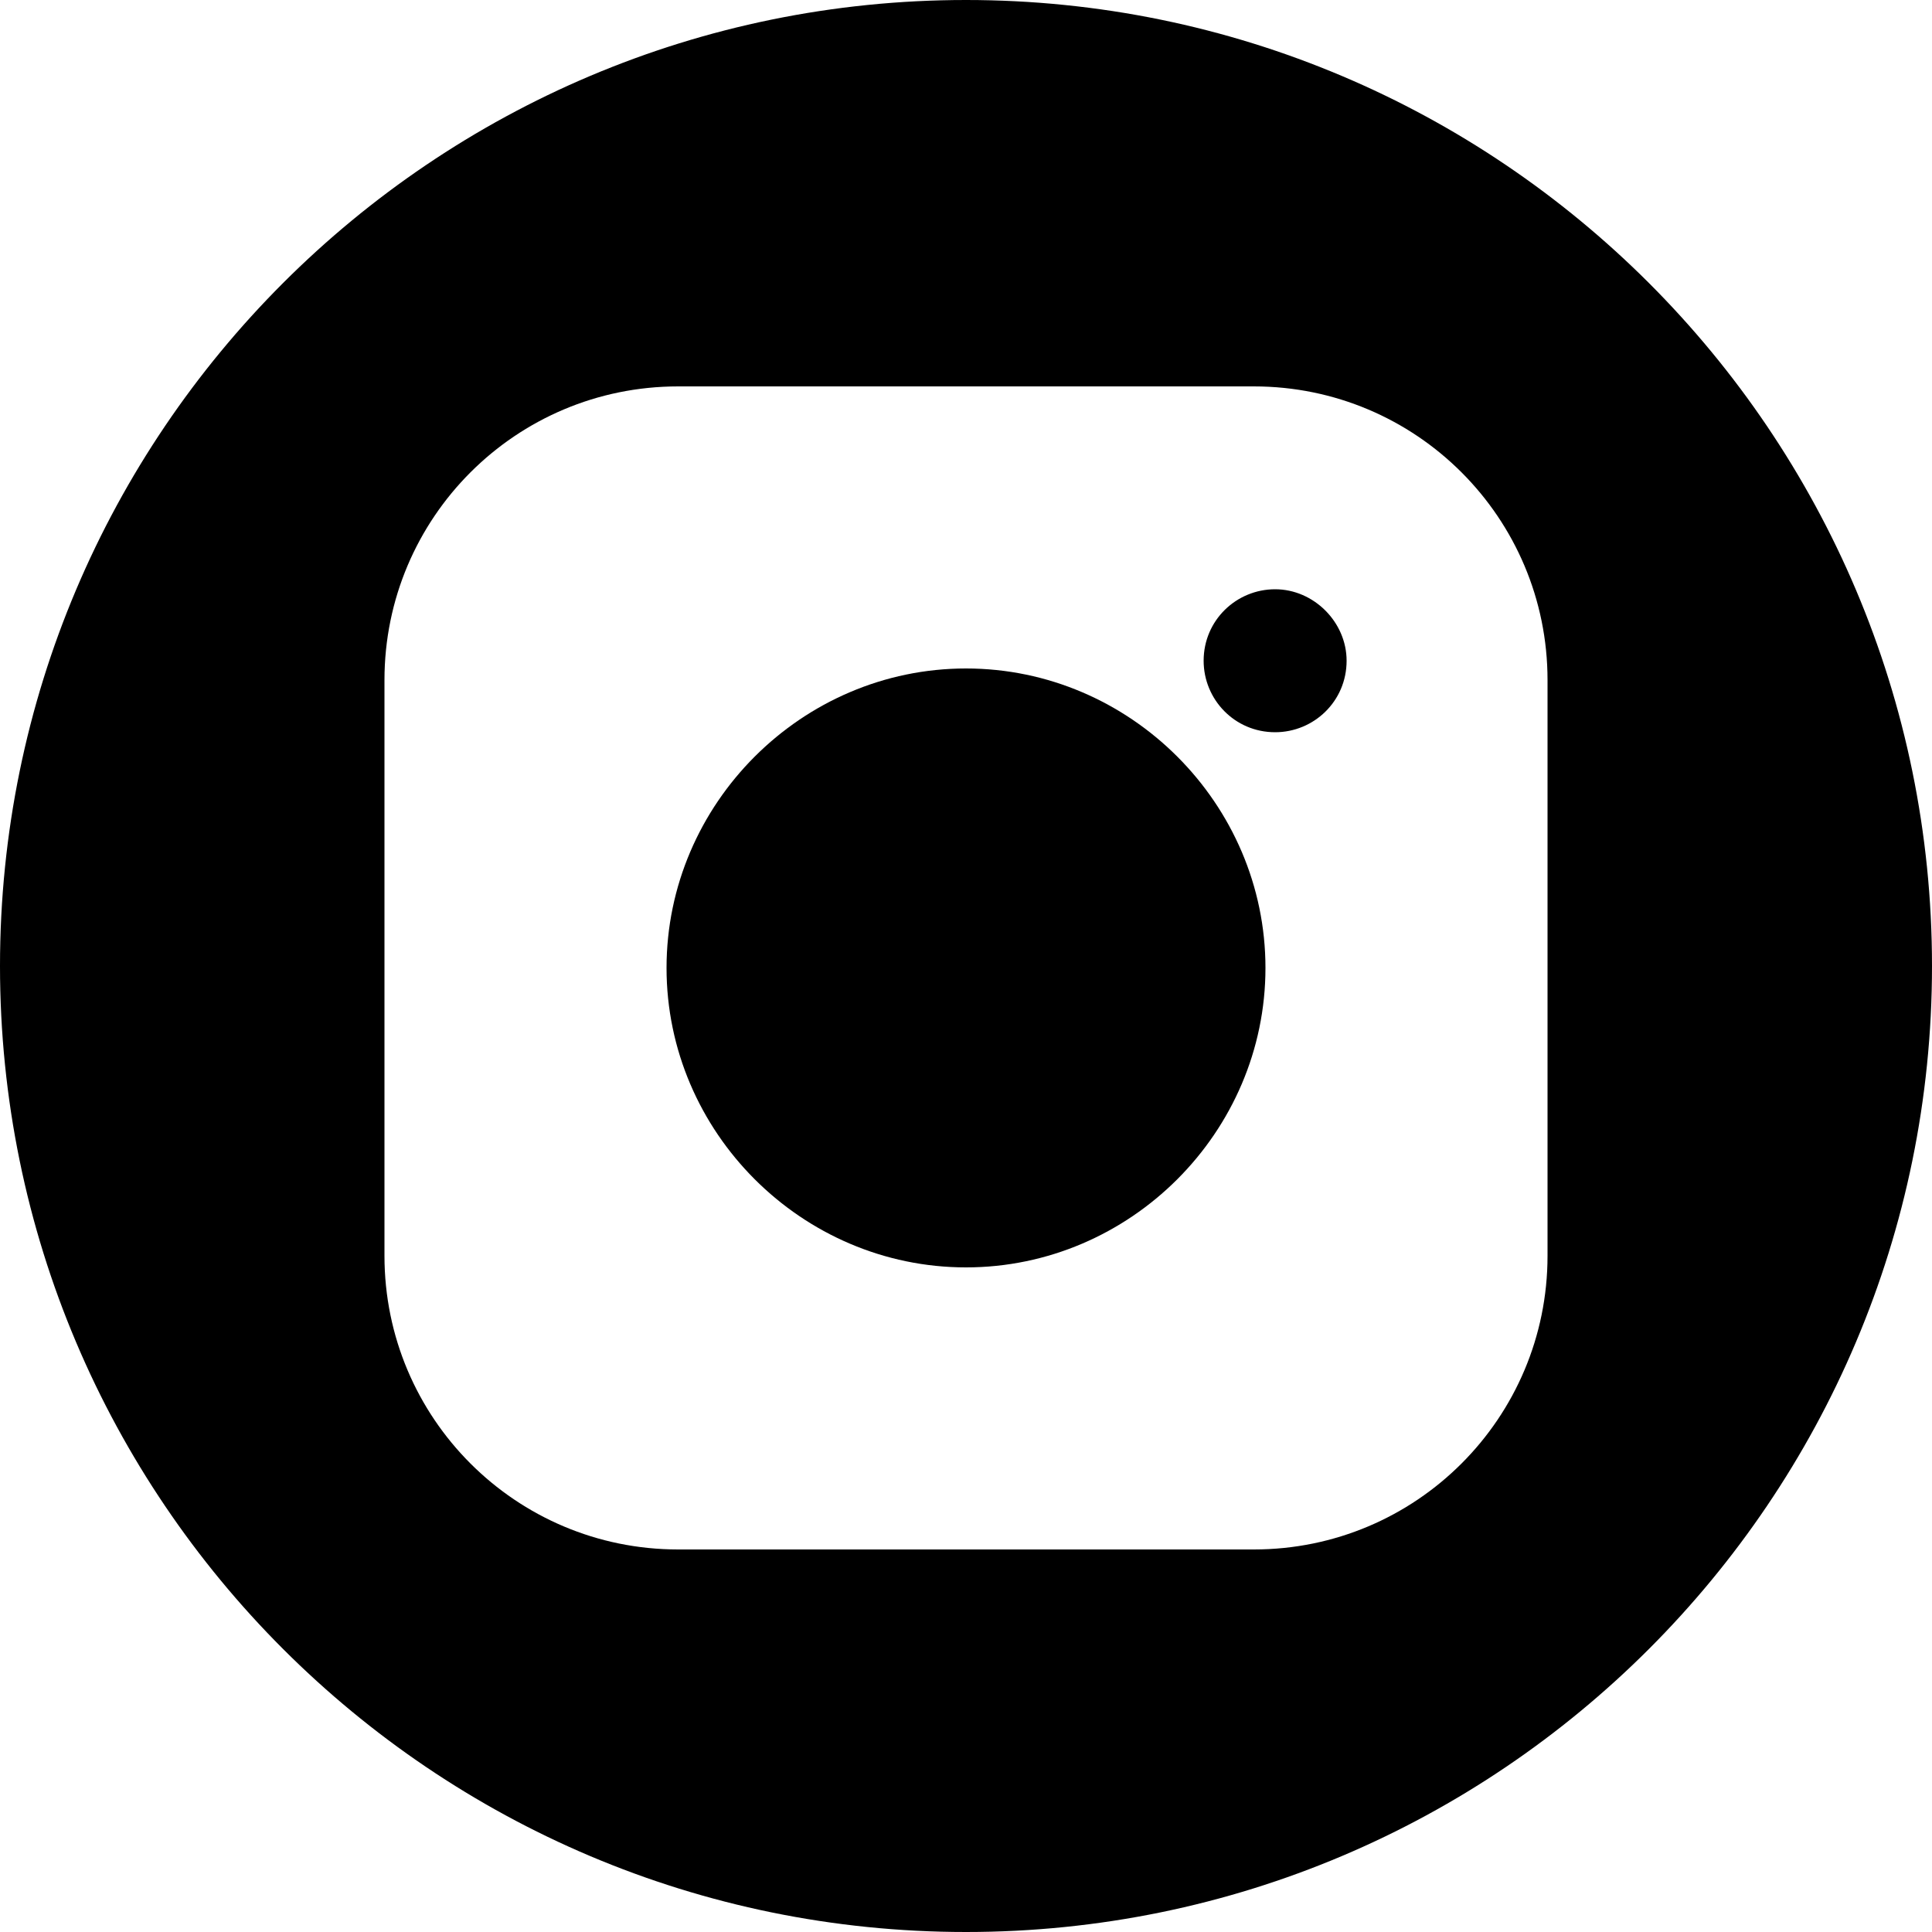 <?xml version="1.0" encoding="utf-8"?>
<!-- Generator: Adobe Illustrator 19.0.0, SVG Export Plug-In . SVG Version: 6.00 Build 0)  -->
<svg version="1.1" id="Layer_1" xmlns="http://www.w3.org/2000/svg" xmlns:xlink="http://www.w3.org/1999/xlink" x="0px" y="0px"
	 viewBox="0 0 100 100" style="enable-background:new 0 0 100 100;" xml:space="preserve">
<g>
	<path d="M66,30.5c-2,0-3.7,1.6-3.7,3.7c0,2,1.6,3.7,3.7,3.7c2,0,3.7-1.6,3.7-3.7C69.7,32.2,68,30.5,66,30.5z"/>
	<path d="M50,34.6c-8.5,0-15.5,7-15.5,15.5c0,8.5,7,15.5,15.5,15.5c8.5,0,15.5-7,15.5-15.5C65.5,41.6,58.5,34.6,50,34.6z"/>
	<path d="M50,0C22.4,0,0,22.4,0,50s22.4,50,50,50s50-22.4,50-50S77.6,0,50,0z M80.1,65c0,8.4-6.8,15.2-15.2,15.2H35.1
		c-8.4,0-15.2-6.8-15.2-15.2V35.2c0-8.4,6.8-15.2,15.2-15.2h29.8c8.4,0,15.2,6.8,15.2,15.2V65z"/>
</g>
</svg>
